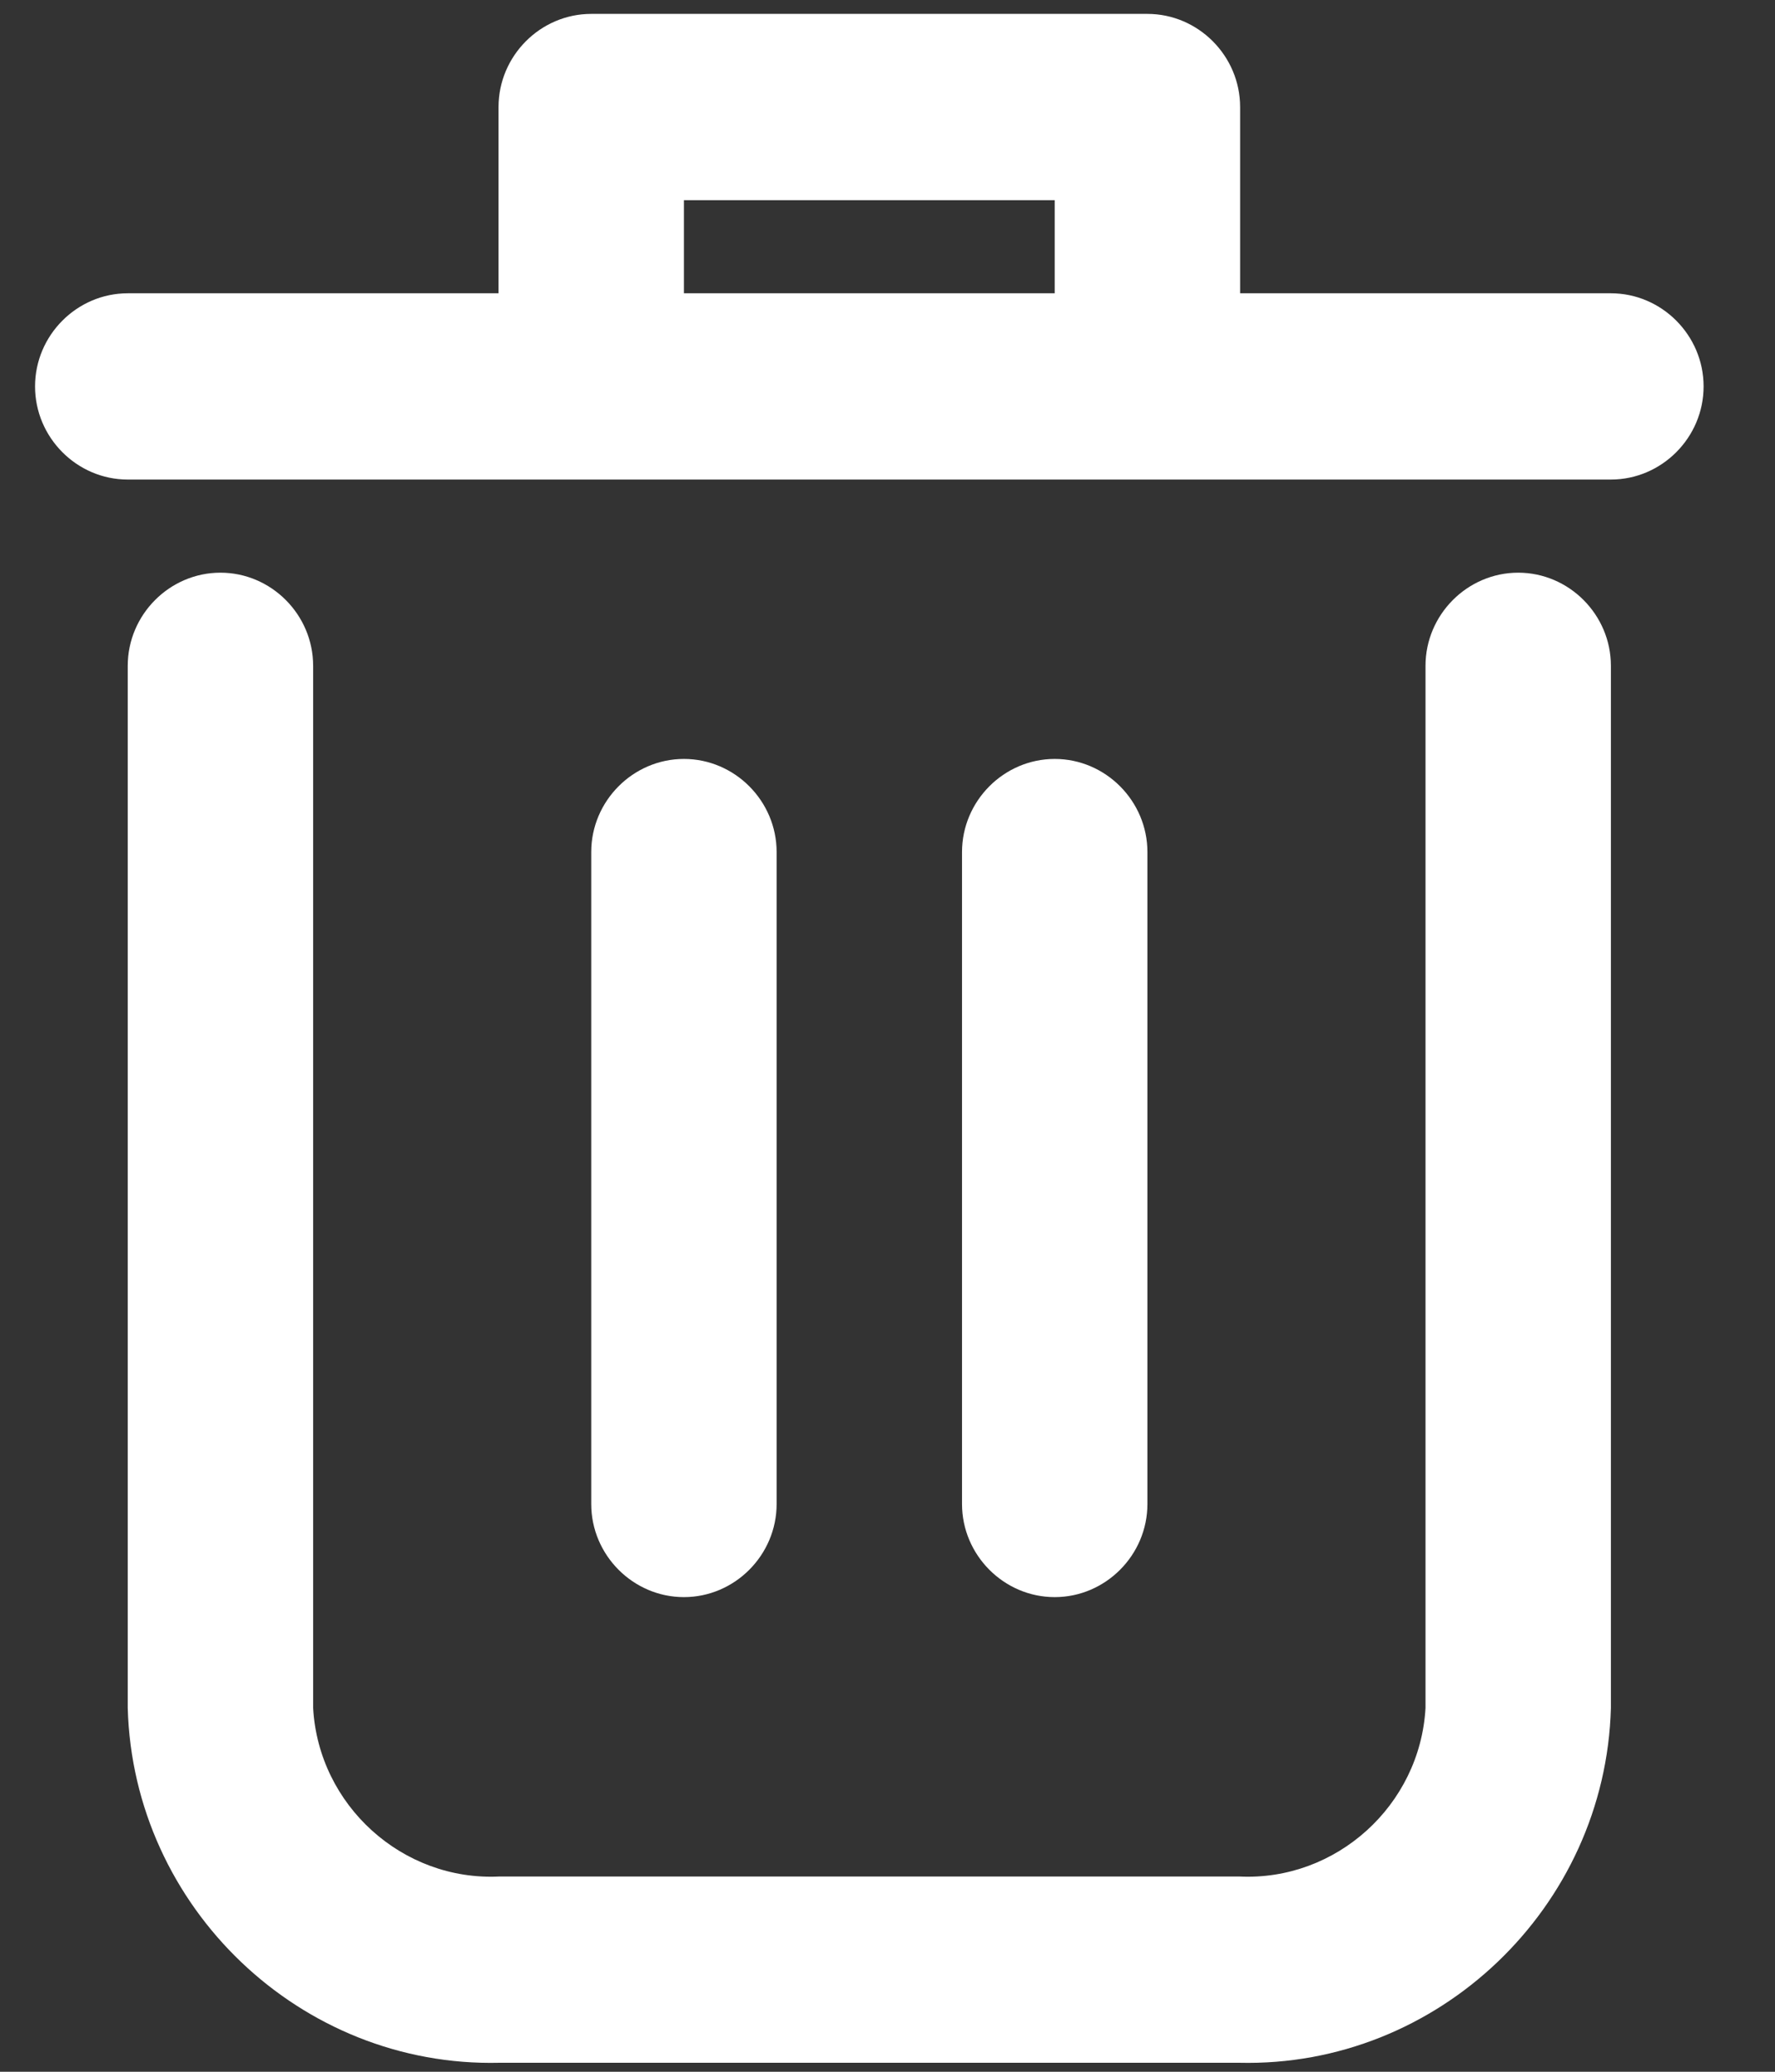 <?xml version="1.0" encoding="UTF-8" standalone="no"?>
<!DOCTYPE svg PUBLIC "-//W3C//DTD SVG 1.1//EN" "http://www.w3.org/Graphics/SVG/1.1/DTD/svg11.dtd">
<svg width="100%" height="100%" viewBox="0 0 18 21" version="1.1" xmlns="http://www.w3.org/2000/svg" xmlns:xlink="http://www.w3.org/1999/xlink" xml:space="preserve" xmlns:serif="http://www.serif.com/" style="fill-rule:evenodd;clip-rule:evenodd;stroke-linejoin:round;stroke-miterlimit:2;">
    <rect x="0" y="0" width="18" height="21" fill="#333333" stroke="none"/>
    <g transform="matrix(1,0,0,1,-1097,-3225)">
        <g transform="matrix(0.544,0,0,0.375,766.642,3280.01)">
            <g transform="matrix(0.081,0,0,0.118,602.745,-148.835)">
                <g>
                    <path d="M405.333,149.333C393.63,149.333 384,158.964 384,170.667L384,409.408C382.735,431.716 363.437,449.083 341.12,448L170.88,448C148.563,449.083 129.265,431.716 128,409.408L128,170.667C128,158.964 118.37,149.333 106.667,149.333C94.964,149.333 85.333,158.964 85.333,170.667L85.333,409.408C86.593,455.127 125.156,491.758 170.88,490.667L341.12,490.667C386.844,491.758 425.407,455.127 426.667,409.408L426.667,170.667C426.667,158.964 417.036,149.333 405.333,149.333Z" style="fill:white;fill-rule:nonzero;"/>
                    <path d="M426.667,85.333L341.333,85.333L341.333,42.667C341.333,30.964 331.703,21.333 320,21.333L192,21.333C180.297,21.333 170.667,30.964 170.667,42.667L170.667,85.333L85.333,85.333C73.63,85.333 64,94.964 64,106.667C64,118.37 73.63,128 85.333,128L426.667,128C438.37,128 448,118.37 448,106.667C448,94.964 438.37,85.333 426.667,85.333ZM213.333,85.333L213.333,64L298.667,64L298.667,85.333L213.333,85.333Z" style="fill:white;fill-rule:nonzero;"/>
                    <path d="M234.667,362.667L234.667,213.333C234.667,201.63 225.036,192 213.333,192C201.63,192 192,201.63 192,213.333L192,362.667C192,374.37 201.63,384 213.333,384C225.036,384 234.667,374.37 234.667,362.667Z" style="fill:white;fill-rule:nonzero;"/>
                    <path d="M320,362.667L320,213.333C320,201.63 310.37,192 298.667,192C286.964,192 277.333,201.63 277.333,213.333L277.333,362.667C277.333,374.37 286.964,384 298.667,384C310.37,384 320,374.37 320,362.667Z" style="fill:white;fill-rule:nonzero;"/>
                </g>
            </g>
        </g>
    </g>
</svg>
